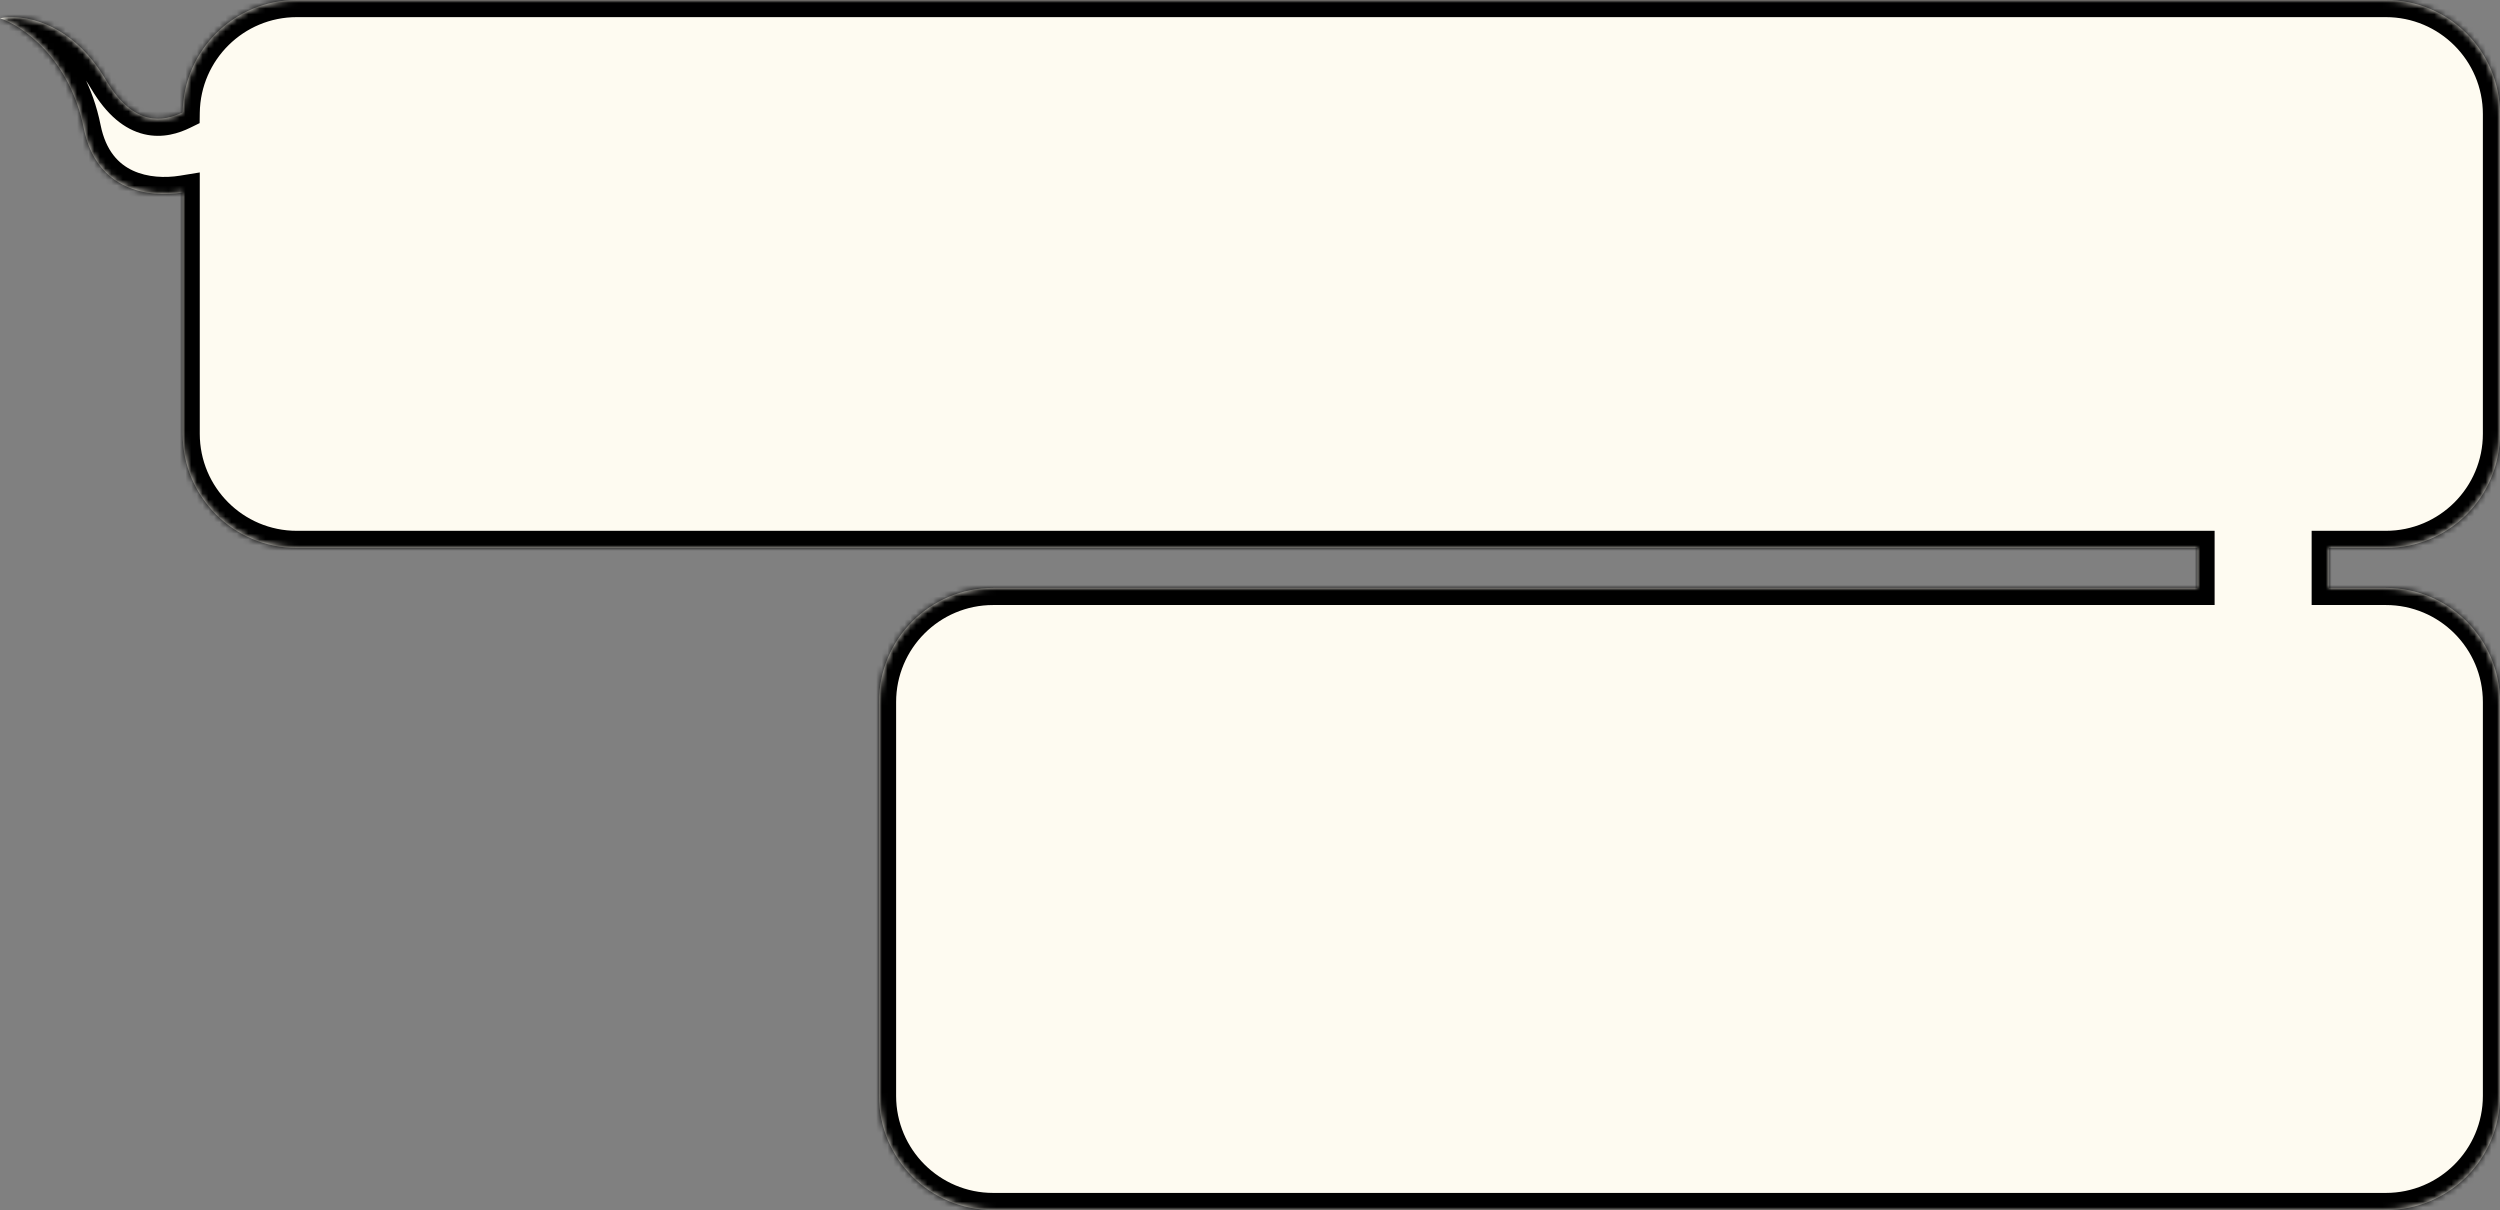 <svg width="438" height="212" viewBox="0 0 438 212" fill="none" xmlns="http://www.w3.org/2000/svg">
<rect x="0" y="0" width="438" height="212" fill="#808080" stroke="none"/>
<mask id="path-1-inside-1" fill="white">
<path fill-rule="evenodd" clip-rule="evenodd" d="M418 96C429.046 96 438 87.046 438 76V20C438 8.954 429.046 0 418 0H52C41.059 0 32.17 8.786 32.002 19.687C28.772 21.267 23.494 22.405 18.545 14.003C12.364 3.506 3.606 2.425 0 3.197C3.864 4.484 12.209 10.144 14.682 22.493C16.881 33.474 26.166 34.691 32 33.74V76C32 87.046 40.954 96 52 96H385V103H174C162.954 103 154 111.954 154 123V192C154 203.046 162.954 212 174 212H418C429.046 212 438 203.046 438 192V123C438 111.954 429.046 103 418 103H408V96H418Z"/>
</mask>
<path fill-rule="evenodd" clip-rule="evenodd" d="M418 96C429.046 96 438 87.046 438 76V20C438 8.954 429.046 0 418 0H52C41.059 0 32.17 8.786 32.002 19.687C28.772 21.267 23.494 22.405 18.545 14.003C12.364 3.506 3.606 2.425 0 3.197C3.864 4.484 12.209 10.144 14.682 22.493C16.881 33.474 26.166 34.691 32 33.74V76C32 87.046 40.954 96 52 96H385V103H174C162.954 103 154 111.954 154 123V192C154 203.046 162.954 212 174 212H418C429.046 212 438 203.046 438 192V123C438 111.954 429.046 103 418 103H408V96H418Z" fill="#FEFBF1"/>
<path d="M32.002 19.687L33.321 22.382L34.974 21.573L35.002 19.733L32.002 19.687ZM18.545 14.003L15.96 15.525L15.96 15.525L18.545 14.003ZM0 3.197L-0.628 0.264L-11.39 2.567L-0.948 6.044L0 3.197ZM14.682 22.493L17.623 21.904L17.623 21.904L14.682 22.493ZM32 33.74H35V30.212L31.518 30.78L32 33.74ZM385 96H388V93H385V96ZM385 103V106H388V103H385ZM408 103H405V106H408V103ZM408 96V93H405V96H408ZM435 76C435 85.389 427.389 93 418 93V99C430.703 99 441 88.703 441 76H435ZM435 20V76H441V20H435ZM418 3C427.389 3 435 10.611 435 20H441C441 7.297 430.703 -3 418 -3V3ZM52 3H418V-3H52V3ZM35.002 19.733C35.144 10.468 42.7 3 52 3V-3C39.417 -3 29.195 7.103 29.003 19.641L35.002 19.733ZM15.96 15.525C18.695 20.168 21.831 22.684 25.211 23.504C28.532 24.31 31.424 23.31 33.321 22.382L30.684 16.992C29.35 17.645 27.988 18.004 26.625 17.673C25.321 17.357 23.344 16.24 21.131 12.481L15.96 15.525ZM0.628 6.131C2.987 5.626 10.442 6.155 15.96 15.525L21.131 12.481C14.285 0.857 4.226 -0.775 -0.628 0.264L0.628 6.131ZM17.623 21.904C14.92 8.402 5.736 1.945 0.948 0.351L-0.948 6.044C1.991 7.022 9.498 11.885 11.74 23.082L17.623 21.904ZM31.518 30.78C28.972 31.194 25.853 31.094 23.25 29.874C20.815 28.733 18.542 26.491 17.623 21.904L11.74 23.082C13.021 29.476 16.489 33.333 20.705 35.308C24.753 37.204 29.195 37.237 32.482 36.702L31.518 30.78ZM35 76V33.74H29V76H35ZM52 93C42.611 93 35 85.389 35 76H29C29 88.703 39.297 99 52 99V93ZM385 93H52V99H385V93ZM388 103V96H382V103H388ZM385 100H174V106H385V100ZM174 100C161.297 100 151 110.297 151 123H157C157 113.611 164.611 106 174 106V100ZM151 123V192H157V123H151ZM151 192C151 204.703 161.297 215 174 215V209C164.611 209 157 201.389 157 192H151ZM174 215H418V209H174V215ZM418 215C430.703 215 441 204.703 441 192H435C435 201.389 427.389 209 418 209V215ZM441 192V123H435V192H441ZM441 123C441 110.297 430.703 100 418 100V106C427.389 106 435 113.611 435 123H441ZM418 100H408V106H418V100ZM405 96V103H411V96H405ZM418 93H408V99H418V93Z" fill="black" mask="url(#path-1-inside-1)"/>
</svg>
